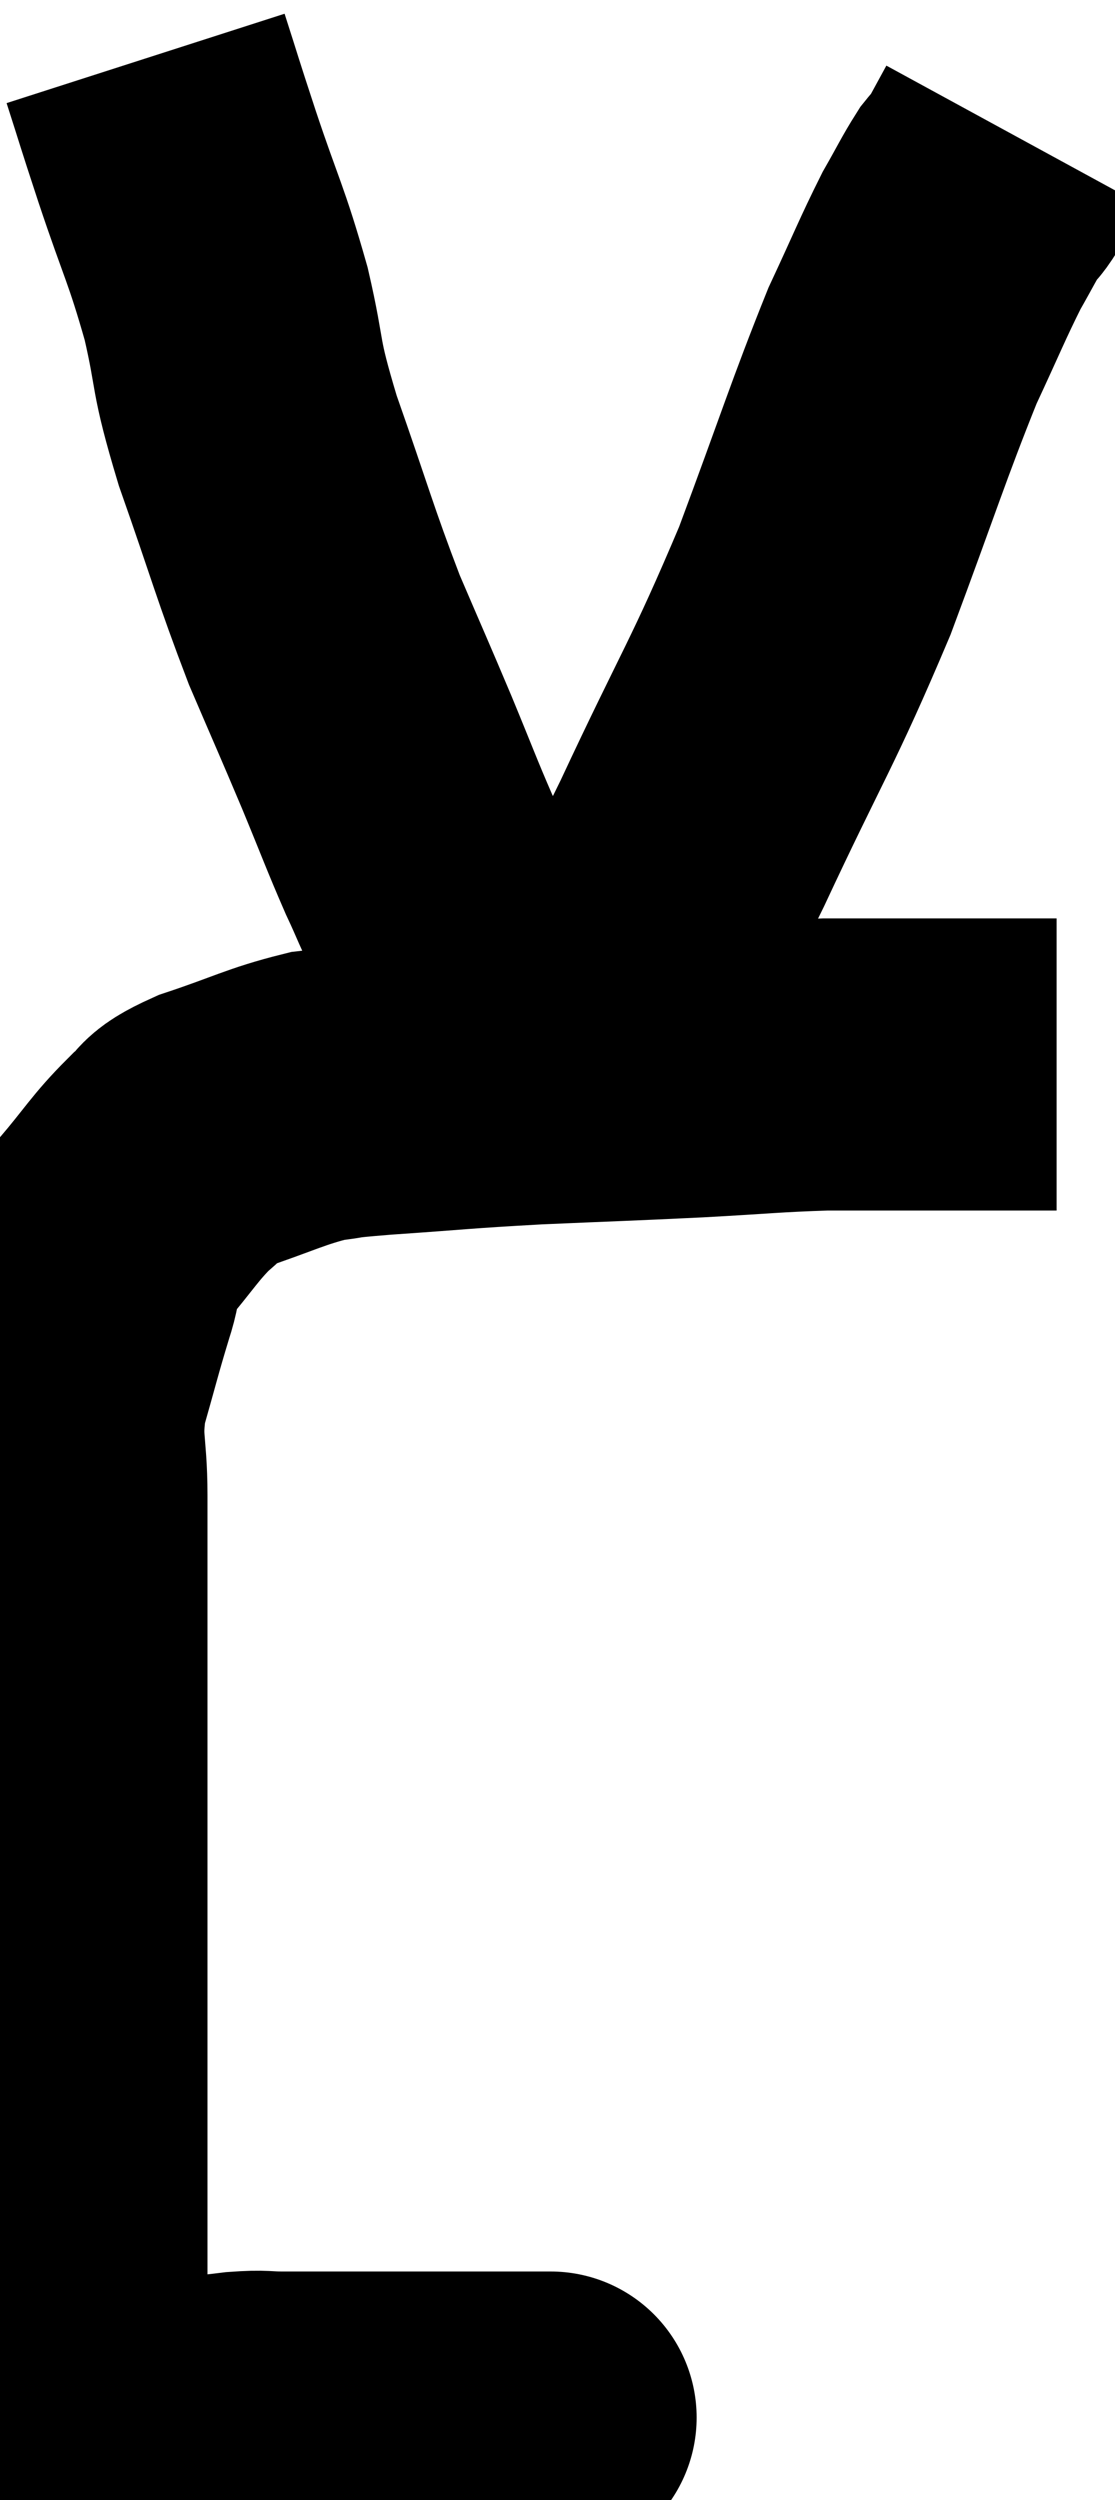 <svg xmlns="http://www.w3.org/2000/svg" viewBox="7.947 3.8 19.093 42.793" width="19.093" height="42.793"><path d="M 17.28 45.18 C 17.28 45.18, 17.295 45.18, 17.28 45.18 C 17.25 45.18, 17.55 45.18, 17.22 45.18 C 16.59 45.18, 16.65 45.18, 15.96 45.18 C 15.21 45.18, 15.255 45.18, 14.46 45.18 C 13.62 45.18, 13.38 45.18, 12.78 45.18 C 12.42 45.18, 12.48 45.15, 12.06 45.18 C 11.58 45.24, 11.58 45.225, 11.1 45.3 C 10.62 45.39, 10.53 45.435, 10.14 45.48 C 9.84 45.48, 9.69 45.48, 9.54 45.48 C 9.54 45.48, 9.54 45.48, 9.54 45.48 C 9.54 45.48, 9.585 45.48, 9.54 45.48 C 9.45 45.48, 9.495 45.735, 9.36 45.48 C 9.18 44.97, 9.09 45.495, 9 44.46 C 9 42.9, 9 42.72, 9 41.34 C 9 40.14, 9 40.59, 9 38.94 C 9 36.84, 9 36.57, 9 34.74 C 9 33.18, 9 32.955, 9 31.62 C 9 30.51, 9 30.39, 9 29.4 C 9 28.53, 8.88 28.515, 9 27.66 C 9.24 26.82, 9.27 26.67, 9.48 25.98 C 9.66 25.44, 9.495 25.47, 9.84 24.9 C 10.35 24.3, 10.425 24.135, 10.86 23.7 C 11.22 23.43, 10.95 23.445, 11.58 23.16 C 12.48 22.86, 12.66 22.74, 13.38 22.56 C 13.92 22.5, 13.53 22.515, 14.46 22.44 C 15.78 22.35, 15.75 22.335, 17.1 22.26 C 18.48 22.2, 18.615 22.2, 19.86 22.14 C 20.97 22.08, 21.15 22.05, 22.08 22.02 C 22.83 22.02, 22.98 22.02, 23.58 22.02 C 24.03 22.02, 24.06 22.02, 24.48 22.02 C 24.87 22.02, 24.915 22.02, 25.26 22.02 C 25.56 22.02, 25.665 22.02, 25.86 22.02 C 25.95 22.02, 25.995 22.02, 26.04 22.02 L 26.04 22.02" fill="none" stroke="black" stroke-width="5"></path><path d="M 10.44 4.8 C 10.71 5.64, 10.635 5.43, 10.98 6.48 C 11.4 7.74, 11.475 7.785, 11.82 9 C 12.09 10.17, 11.94 9.945, 12.36 11.34 C 12.93 12.96, 12.99 13.245, 13.5 14.58 C 13.95 15.63, 13.995 15.72, 14.4 16.68 C 14.76 17.55, 14.82 17.73, 15.12 18.42 C 15.36 18.93, 15.345 18.96, 15.6 19.44 C 15.87 19.89, 15.855 19.89, 16.14 20.34 C 16.44 20.79, 16.575 20.955, 16.74 21.24 C 16.77 21.36, 16.695 21.33, 16.8 21.48 C 16.98 21.66, 17.025 21.705, 17.16 21.84 C 17.25 21.93, 17.295 21.975, 17.34 22.02 C 17.34 22.02, 17.34 22.02, 17.34 22.02 C 17.34 22.02, 17.055 22.335, 17.34 22.02 C 17.91 21.39, 17.865 21.705, 18.48 20.76 C 19.14 19.5, 18.945 19.995, 19.8 18.24 C 20.85 15.99, 21 15.87, 21.9 13.74 C 22.65 11.73, 22.815 11.175, 23.4 9.72 C 23.82 8.82, 23.91 8.58, 24.24 7.92 C 24.48 7.5, 24.54 7.365, 24.72 7.08 C 24.84 6.93, 24.81 7.02, 24.96 6.78 C 25.14 6.45, 25.23 6.285, 25.32 6.12 C 25.32 6.12, 25.32 6.12, 25.32 6.12 L 25.32 6.12" fill="none" stroke="black" stroke-width="5"></path></svg>